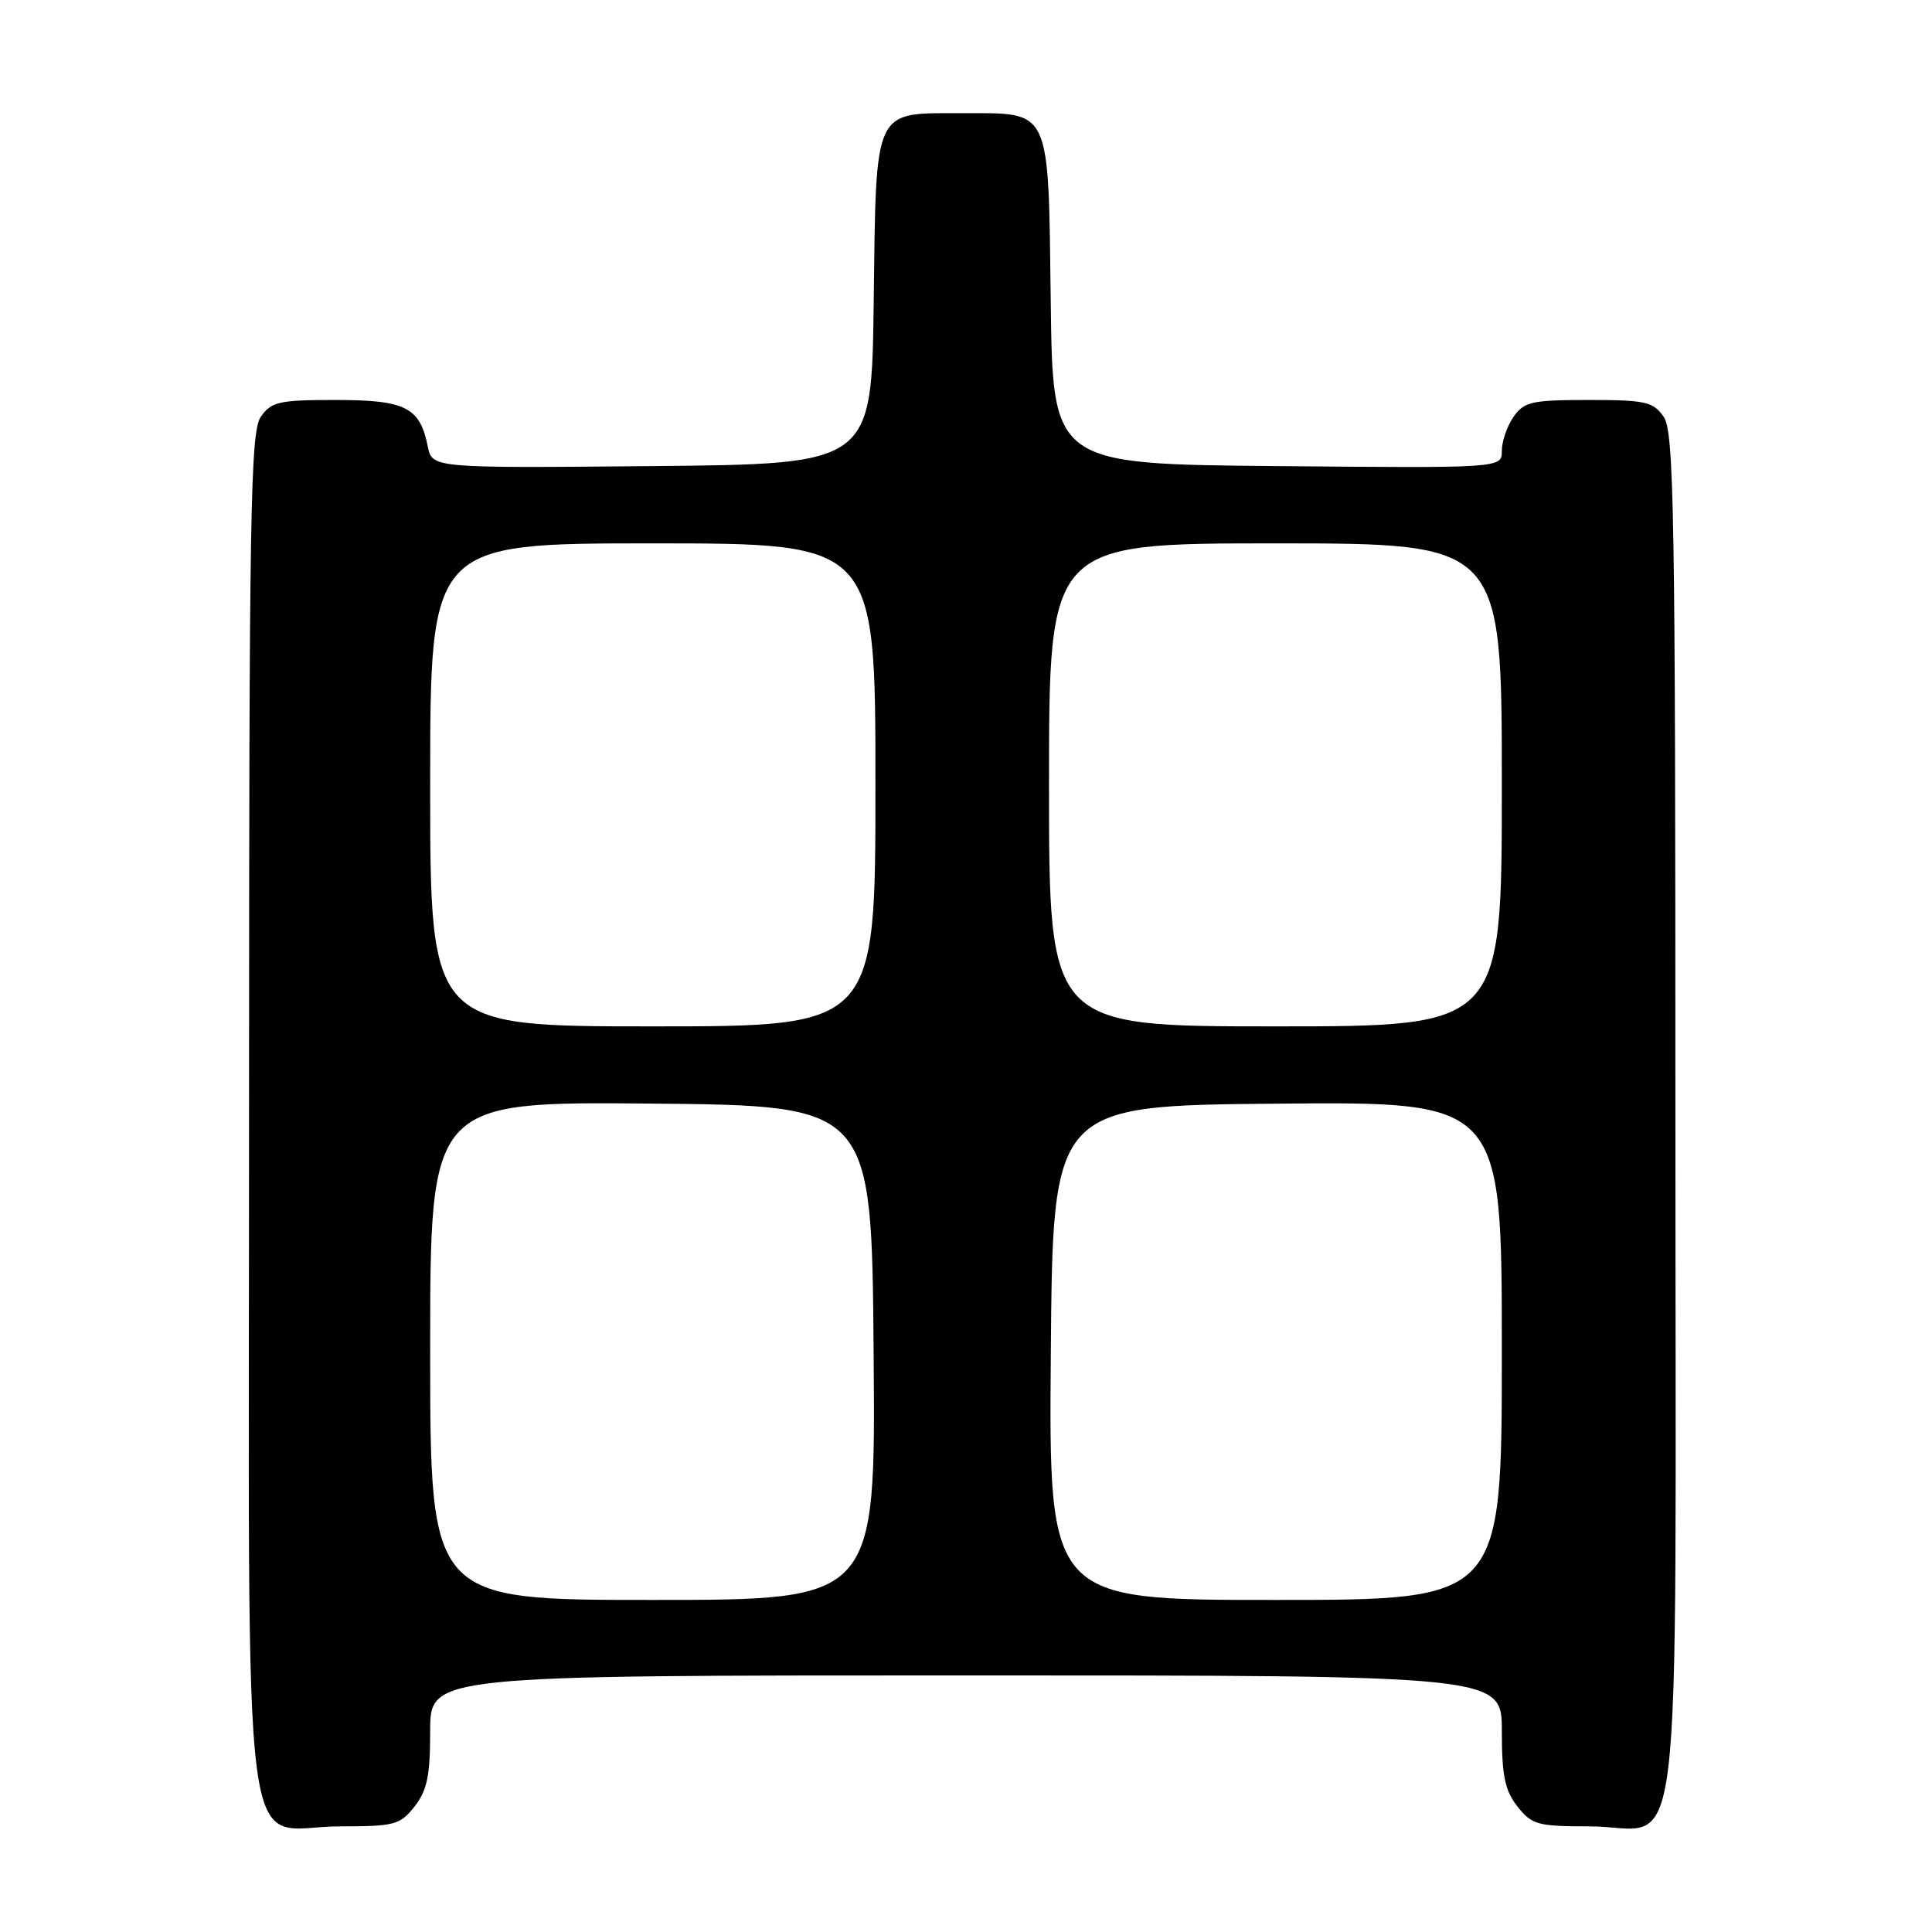 <?xml version="1.0" encoding="UTF-8" standalone="no"?>
<!DOCTYPE svg PUBLIC "-//W3C//DTD SVG 1.1//EN" "http://www.w3.org/Graphics/SVG/1.1/DTD/svg11.dtd" >
<svg xmlns="http://www.w3.org/2000/svg" xmlns:xlink="http://www.w3.org/1999/xlink" version="1.1" viewBox="0 0 256 256">
 <g >
 <path fill="currentColor"
d=" M 54.93 239.37 C 56.60 237.24 57.00 235.30 57.00 229.37 C 57.00 222.00 57.00 222.00 128.00 222.00 C 199.00 222.00 199.00 222.00 199.00 229.37 C 199.00 235.30 199.40 237.24 201.07 239.37 C 202.98 241.79 203.74 242.00 210.57 242.00 C 223.29 242.00 222.00 252.64 222.00 147.72 C 222.00 67.63 221.82 57.19 220.44 55.22 C 219.05 53.23 218.03 53.00 210.50 53.00 C 202.97 53.00 201.95 53.23 200.56 55.22 C 199.70 56.44 199.00 58.48 199.00 59.74 C 199.00 62.03 199.00 62.03 169.25 61.76 C 139.50 61.50 139.50 61.50 139.23 40.06 C 138.90 13.99 139.37 15.00 127.50 15.00 C 115.63 15.00 116.10 13.99 115.77 40.06 C 115.50 61.50 115.50 61.50 86.38 61.76 C 57.26 62.03 57.26 62.03 56.68 59.14 C 55.64 53.96 53.73 53.00 44.49 53.00 C 36.97 53.00 35.95 53.23 34.56 55.22 C 33.18 57.19 33.00 67.60 33.00 147.41 C 33.00 252.44 31.66 242.00 45.10 242.00 C 52.29 242.00 53.01 241.81 54.93 239.37 Z  M 57.00 178.98 C 57.00 145.97 57.00 145.97 86.25 146.23 C 115.50 146.50 115.50 146.50 115.76 179.25 C 116.03 212.00 116.03 212.00 86.51 212.00 C 57.00 212.00 57.00 212.00 57.00 178.98 Z  M 139.24 179.25 C 139.50 146.50 139.50 146.50 169.25 146.24 C 199.00 145.97 199.00 145.97 199.00 178.99 C 199.00 212.00 199.00 212.00 168.99 212.00 C 138.97 212.00 138.97 212.00 139.24 179.25 Z  M 57.00 104.00 C 57.00 72.00 57.00 72.00 86.50 72.00 C 116.00 72.00 116.00 72.00 116.00 104.00 C 116.00 136.00 116.00 136.00 86.50 136.00 C 57.00 136.00 57.00 136.00 57.00 104.00 Z  M 139.00 104.00 C 139.00 72.00 139.00 72.00 169.00 72.00 C 199.00 72.00 199.00 72.00 199.00 104.00 C 199.00 136.00 199.00 136.00 169.00 136.00 C 139.00 136.00 139.00 136.00 139.00 104.00 Z "/>
</g>
</svg>